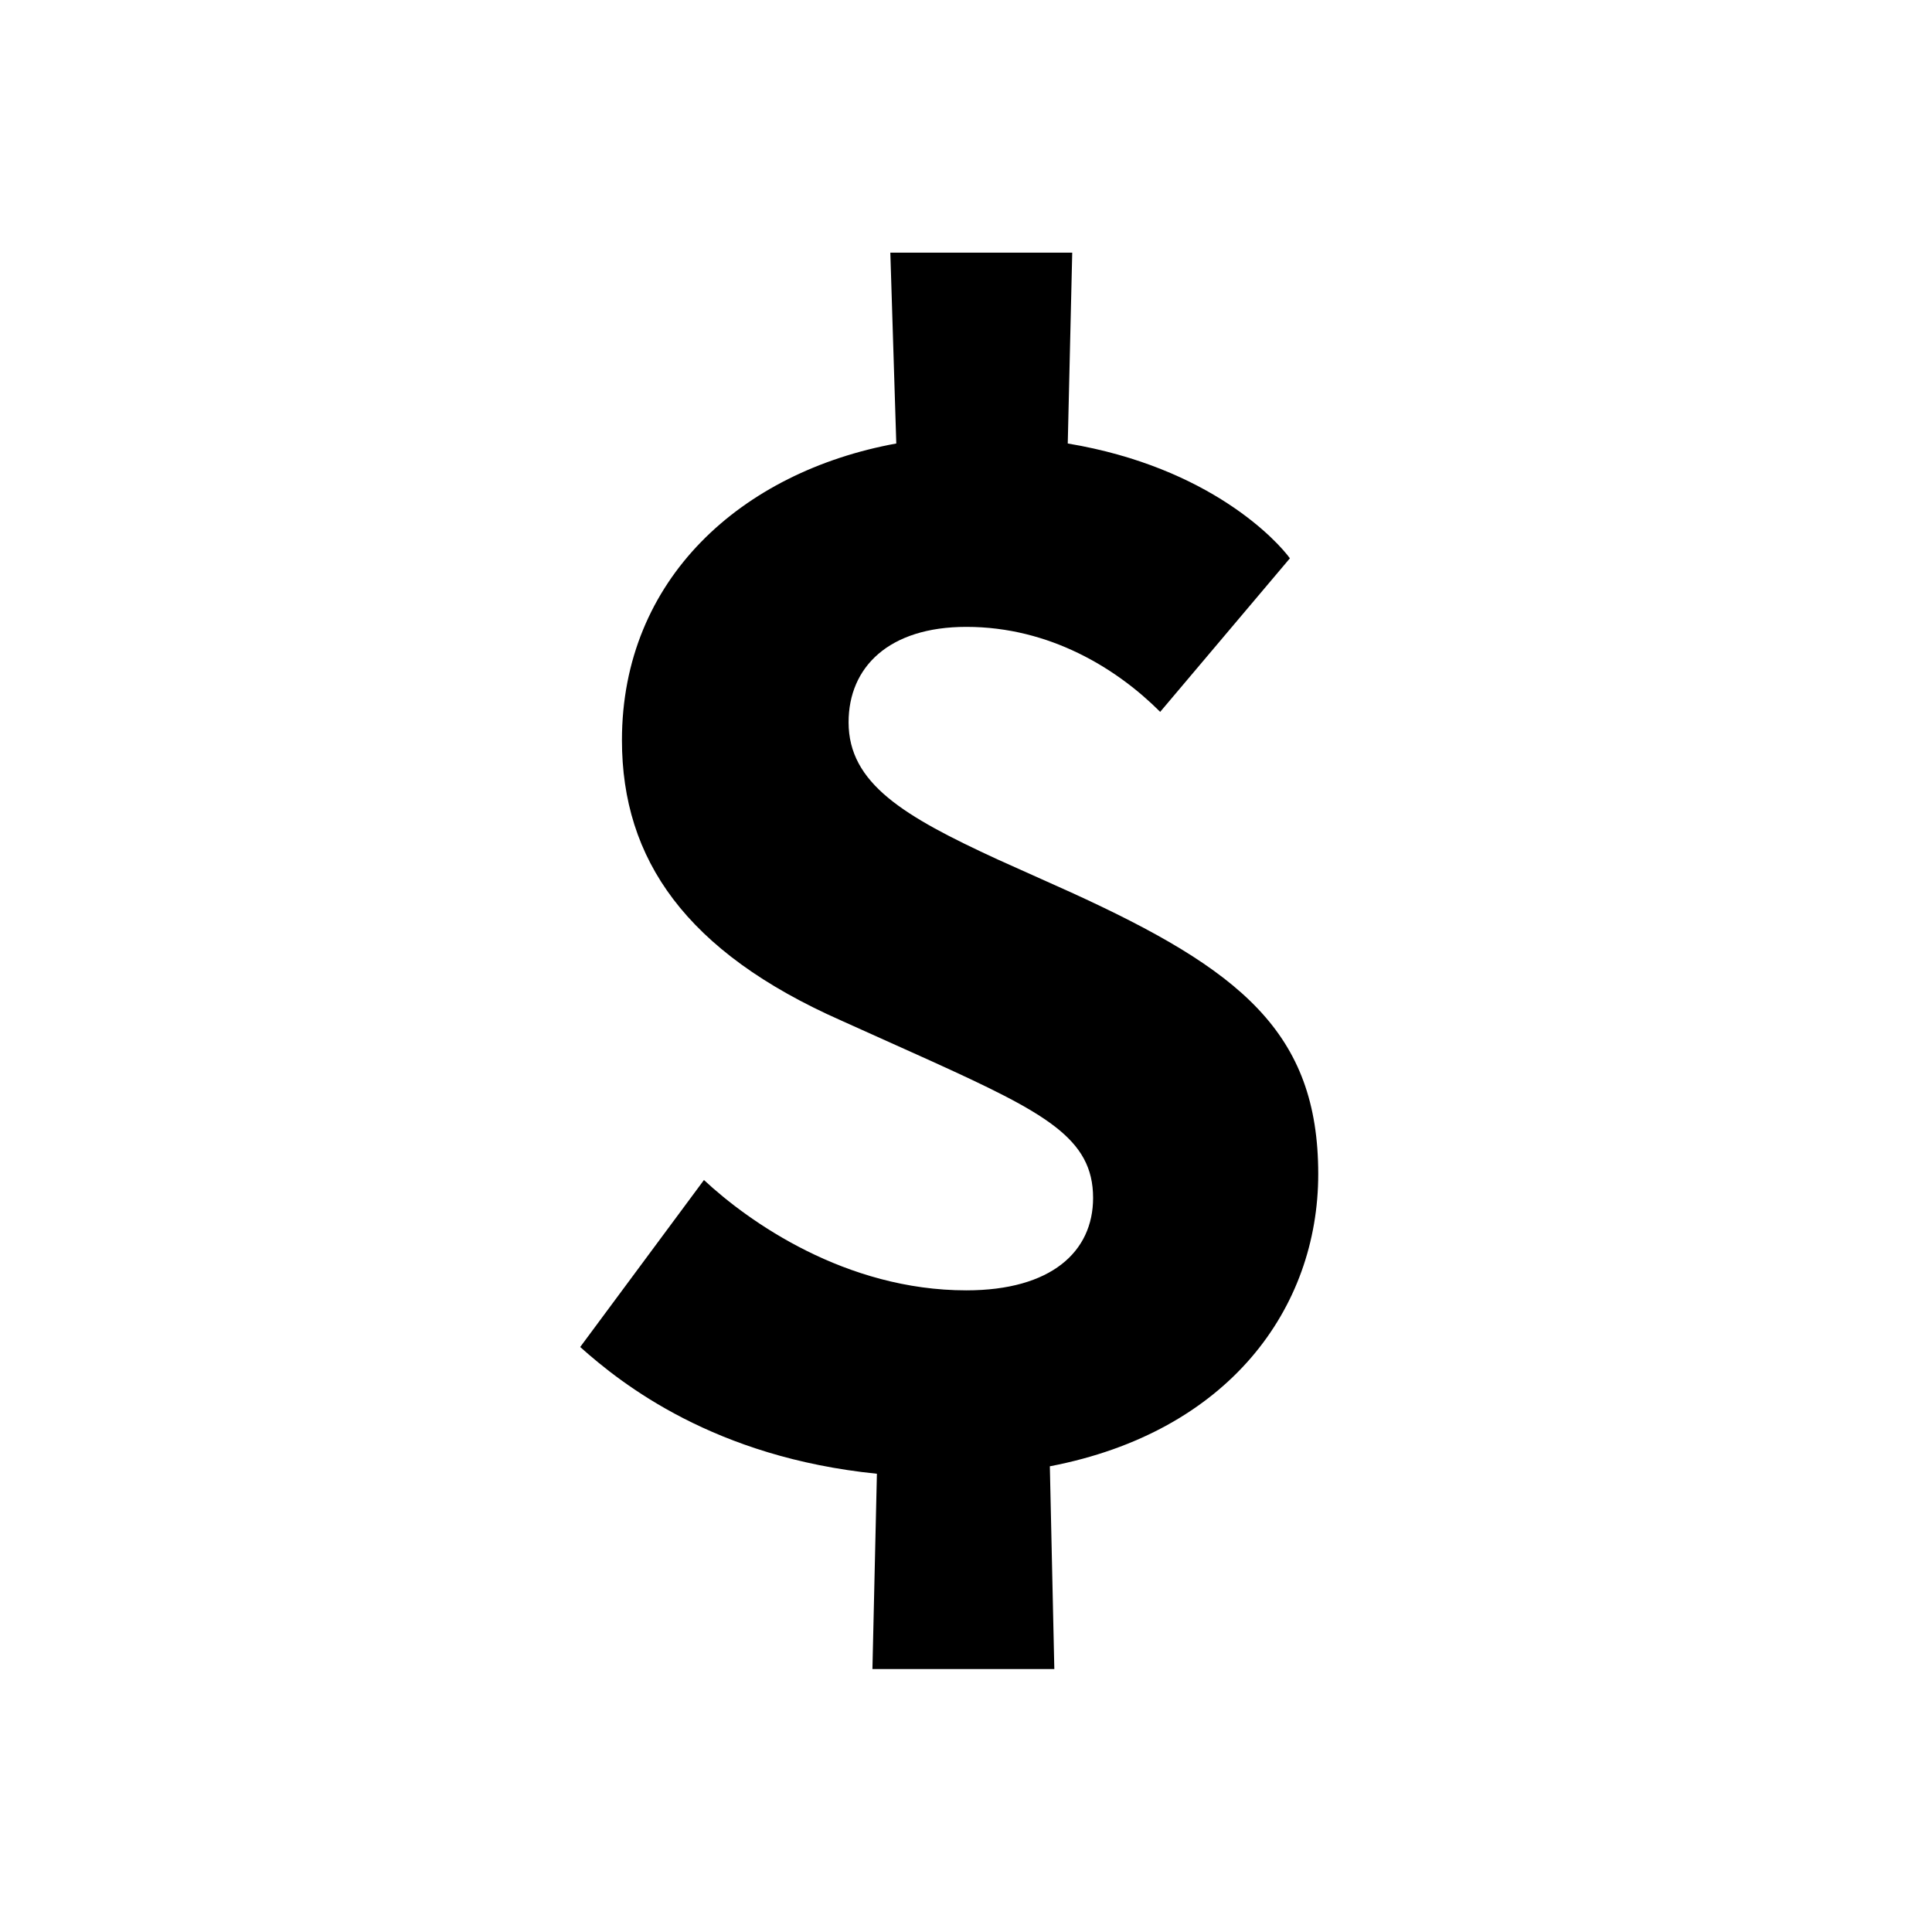 <?xml version="1.0" encoding="UTF-8"?>
<svg width="120px" height="120px" viewBox="0 0 120 120" version="1.1" xmlns="http://www.w3.org/2000/svg" xmlns:xlink="http://www.w3.org/1999/xlink">
    <!-- Generator: Sketch 43.2 (39069) - http://www.bohemiancoding.com/sketch -->
    <title>dollar</title>
    <desc>Created with Sketch.</desc>
    <defs></defs>
    <g id="Page-1" stroke="none" stroke-width="1" fill="none" fill-rule="evenodd">
        <g id="dollar" fill="#000000">
            <path d="M65.486,103.668 L65.208,91.074 C76.321,88.944 81.878,81.258 81.878,72.923 C81.878,64.125 77.062,60.236 66.505,55.42 L61.967,53.383 C56.133,50.697 52.707,48.66 52.707,44.863 C52.707,41.437 55.207,38.936 60.022,38.936 C65.208,38.936 69.376,41.529 72.061,44.215 L80.118,34.677 C79.377,33.658 75.21,29.028 66.32,27.546 L66.598,15.692 L55.3,15.692 L55.67,27.546 C46.039,29.305 38.63,35.973 38.63,45.975 C38.63,53.383 42.612,59.125 52.243,63.385 L57.8,65.885 C64.931,69.126 67.894,70.7 67.894,74.405 C67.894,77.739 65.301,80.146 60.022,80.146 C52.521,80.146 46.502,75.886 43.724,73.293 L36.037,83.665 C38.63,85.981 44.372,90.518 54.466,91.537 L54.188,103.668 L65.486,103.668 Z" id="$"></path>
        </g>
    </g>
</svg>